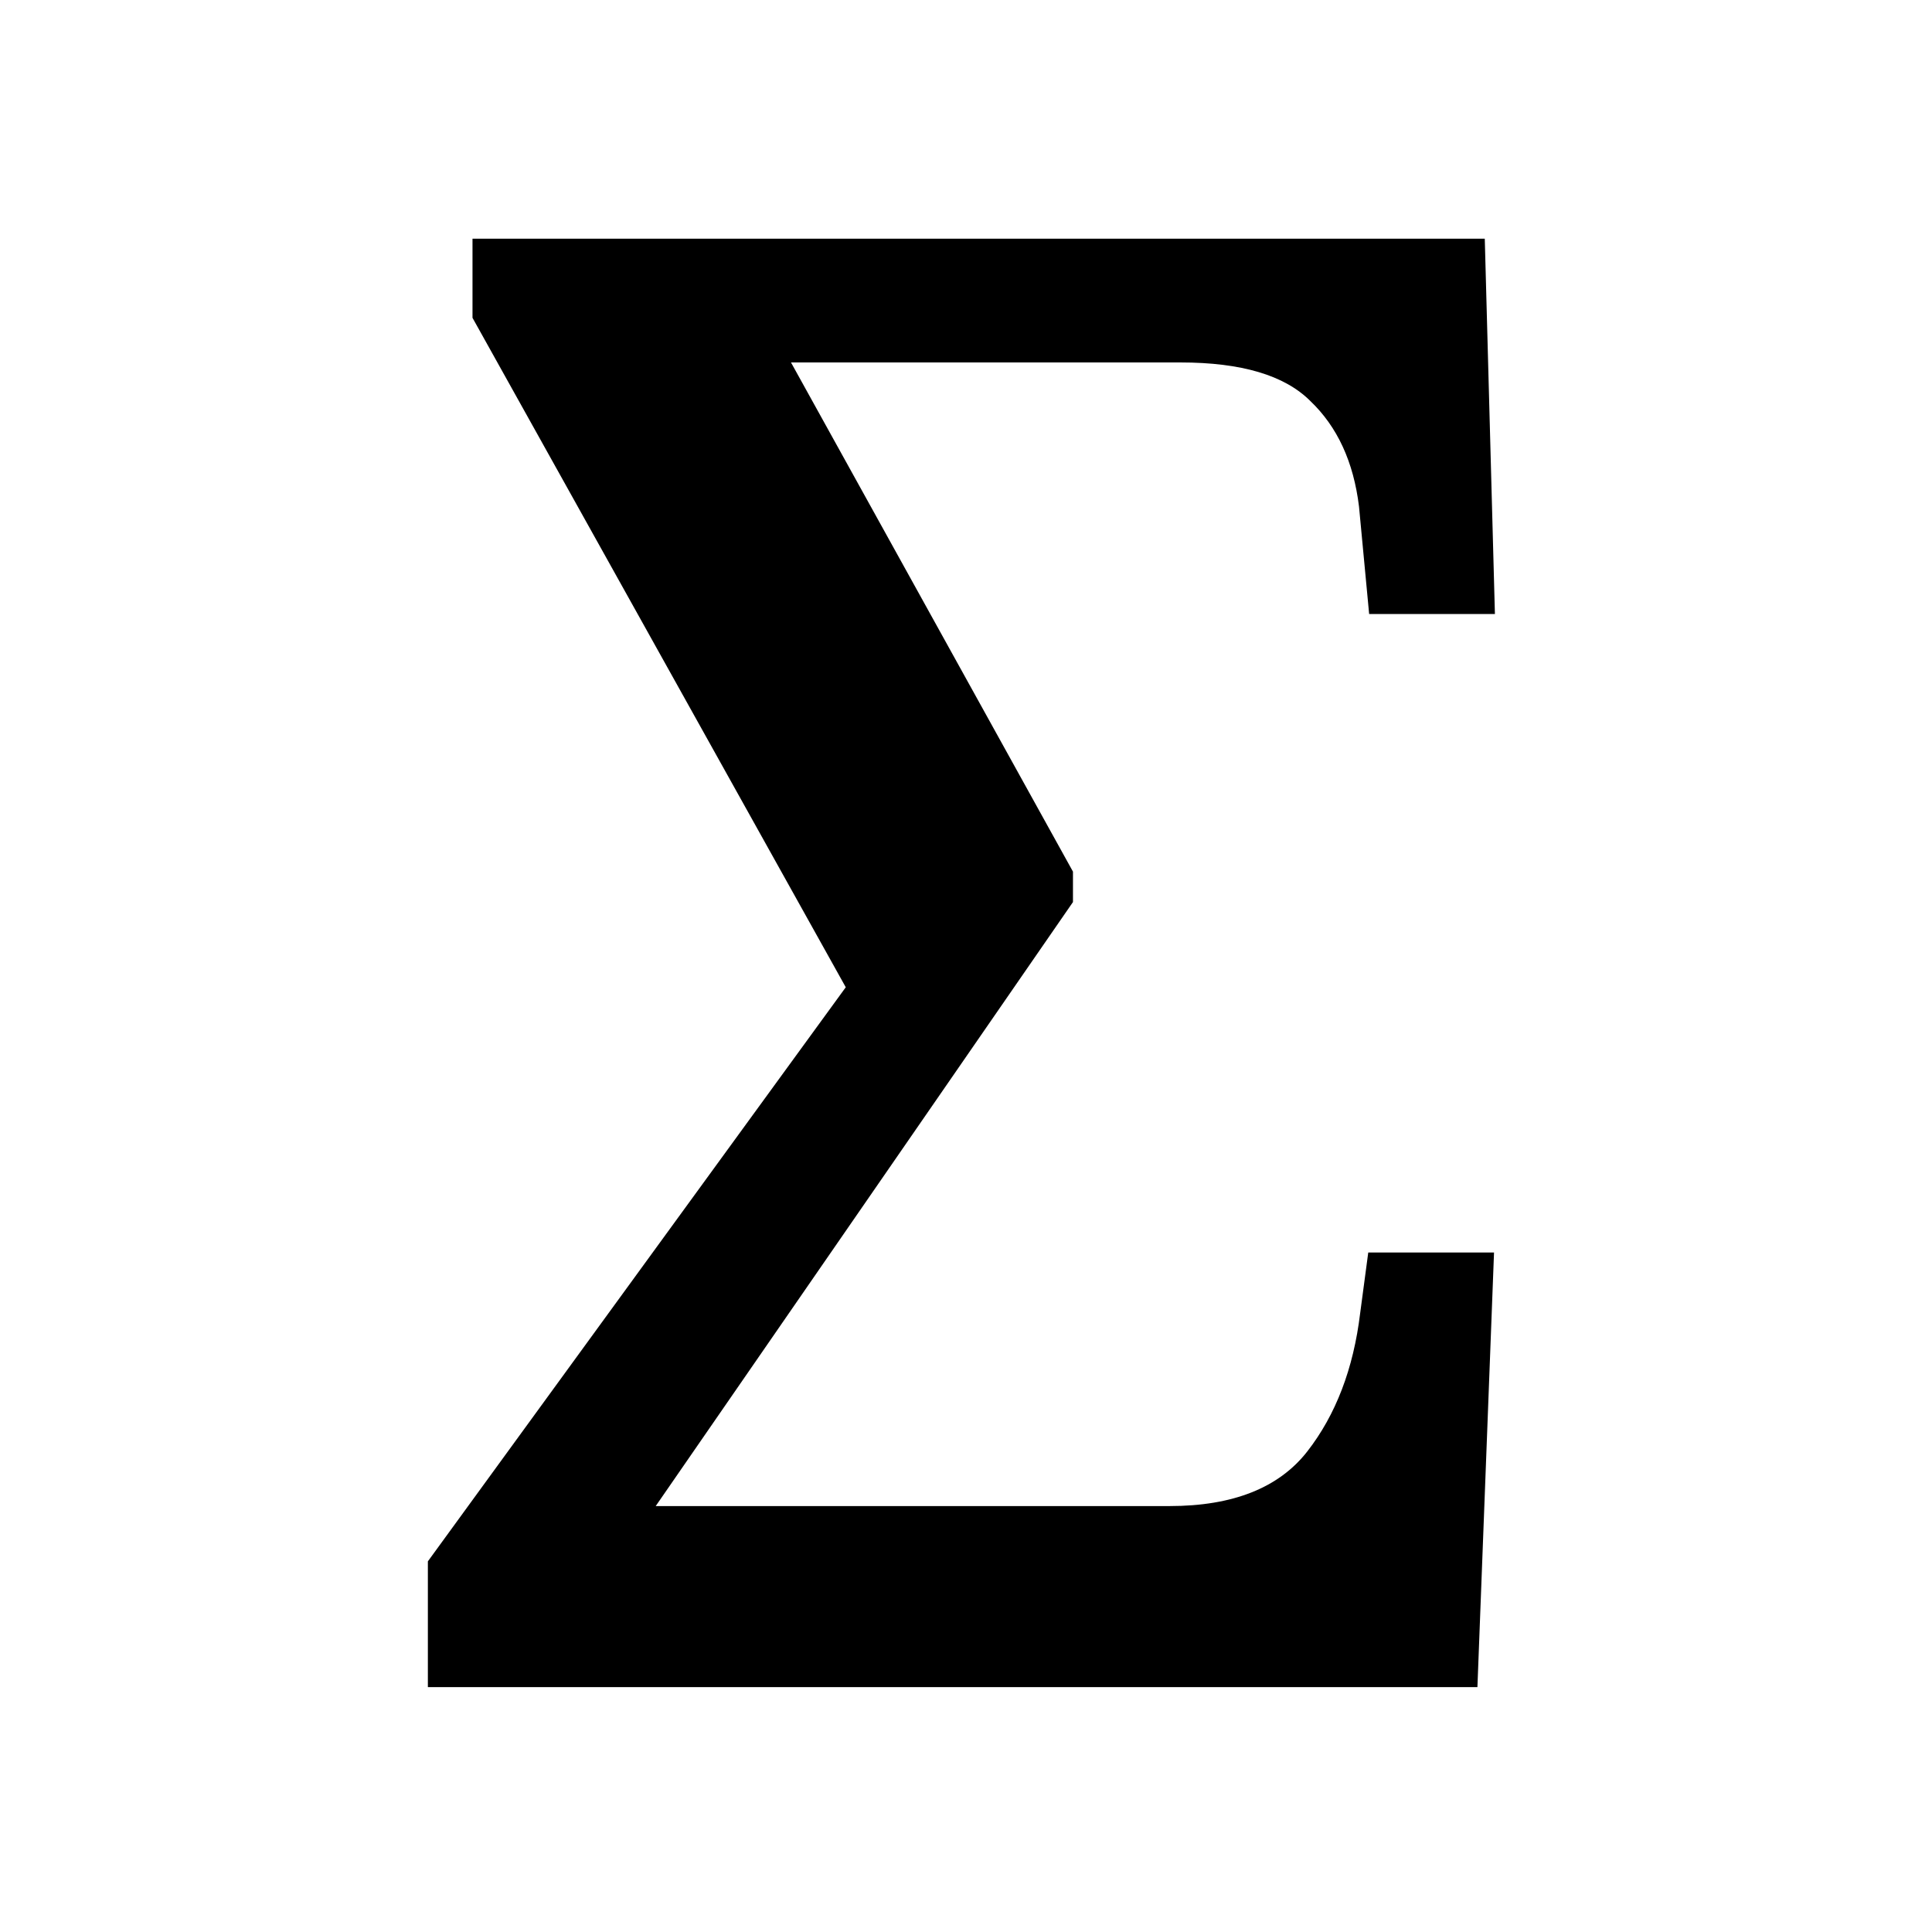 <?xml version="1.0" encoding="UTF-8" standalone="no"?>
<svg
   inkscape:export-ydpi="96"
   inkscape:export-xdpi="96"
   inkscape:export-filename="/media/klapeto/Αρχεία/WindowsXP Theme/Vectors/RASTER/sum.png"
   sodipodi:docname="sum.svg"
   inkscape:version="1.3.2 (1:1.3.2+202311252150+091e20ef0f)"
   id="svg8"
   version="1.1"
   viewBox="0 0 16 16"
   height="16"
   width="16"
   xmlns:inkscape="http://www.inkscape.org/namespaces/inkscape"
   xmlns:sodipodi="http://sodipodi.sourceforge.net/DTD/sodipodi-0.dtd"
   xmlns="http://www.w3.org/2000/svg"
   xmlns:svg="http://www.w3.org/2000/svg"
   xmlns:rdf="http://www.w3.org/1999/02/22-rdf-syntax-ns#"
   xmlns:cc="http://creativecommons.org/ns#"
   xmlns:dc="http://purl.org/dc/elements/1.1/">
  <defs
     id="defs2" />
  <sodipodi:namedview
     inkscape:snap-global="true"
     inkscape:bbox-paths="false"
     fit-margin-bottom="0"
     fit-margin-right="0"
     fit-margin-left="0"
     fit-margin-top="0"
     inkscape:bbox-nodes="true"
     inkscape:snap-bbox="true"
     inkscape:window-maximized="1"
     inkscape:window-y="0"
     inkscape:window-x="0"
     inkscape:window-height="2058"
     inkscape:window-width="3840"
     units="px"
     showgrid="true"
     inkscape:document-rotation="0"
     inkscape:current-layer="layer1"
     inkscape:document-units="px"
     inkscape:cy="4.9552718"
     inkscape:cx="4.1708252"
     inkscape:zoom="90.509667"
     inkscape:pageshadow="2"
     inkscape:pageopacity="0.0"
     borderopacity="1.0"
     bordercolor="#666666"
     pagecolor="#ffffff"
     id="base"
     showguides="false"
     inkscape:pagecheckerboard="0"
     inkscape:showpageshadow="2"
     inkscape:deskcolor="#d1d1d1">
    <inkscape:grid
       originy="0"
       originx="0"
       id="grid1504"
       type="xygrid"
       spacingy="1"
       spacingx="1"
       units="px"
       visible="true" />
    <inkscape:grid
       spacingy="0.5"
       spacingx="0.5"
       id="grid1035"
       type="xygrid"
       originx="0"
       originy="0"
       units="px"
       visible="true" />
  </sodipodi:namedview>
  <g
     transform="translate(-12.568)"
     id="layer1"
     inkscape:groupmode="layer"
     inkscape:label="Layer 1">
    <g
       aria-label="Σ"
       id="text1160"
       style="font-style:normal;font-variant:normal;font-weight:bold;font-stretch:normal;font-size:16px;line-height:1.25;font-family:'Noto Serif';-inkscape-font-specification:'Noto Serif Bold';text-align:center;letter-spacing:0px;word-spacing:0px;text-anchor:middle"
       transform="matrix(1.05,0,0,1.05,-75.542,-54.657)">
      <path
         d="m 87.289,65.361 v -0.992 l 3.296,-4.528 -2.944,-5.28 v -0.624 h 7.984 l 0.08,2.96 h -0.992 l -0.08,-0.848 c -0.043,-0.352 -0.171,-0.629 -0.384,-0.832 -0.203,-0.203 -0.544,-0.304 -1.024,-0.304 h -3.072 l 2.224,4.016 v 0.24 l -3.291,4.764 h 4.052 c 0.501,0 0.864,-0.144 1.088,-0.432 0.224,-0.288 0.363,-0.651 0.416,-1.088 l 0.064,-0.48 h 0.992 l -0.131,3.428 z"
         style="font-style:normal;font-variant:normal;font-weight:bold;font-stretch:normal;font-family:'Noto Serif';-inkscape-font-specification:'Noto Serif Bold'"
         id="path1162"
         sodipodi:nodetypes="ccccccccccsccccssccccc" />
    </g>
  </g>
</svg>
